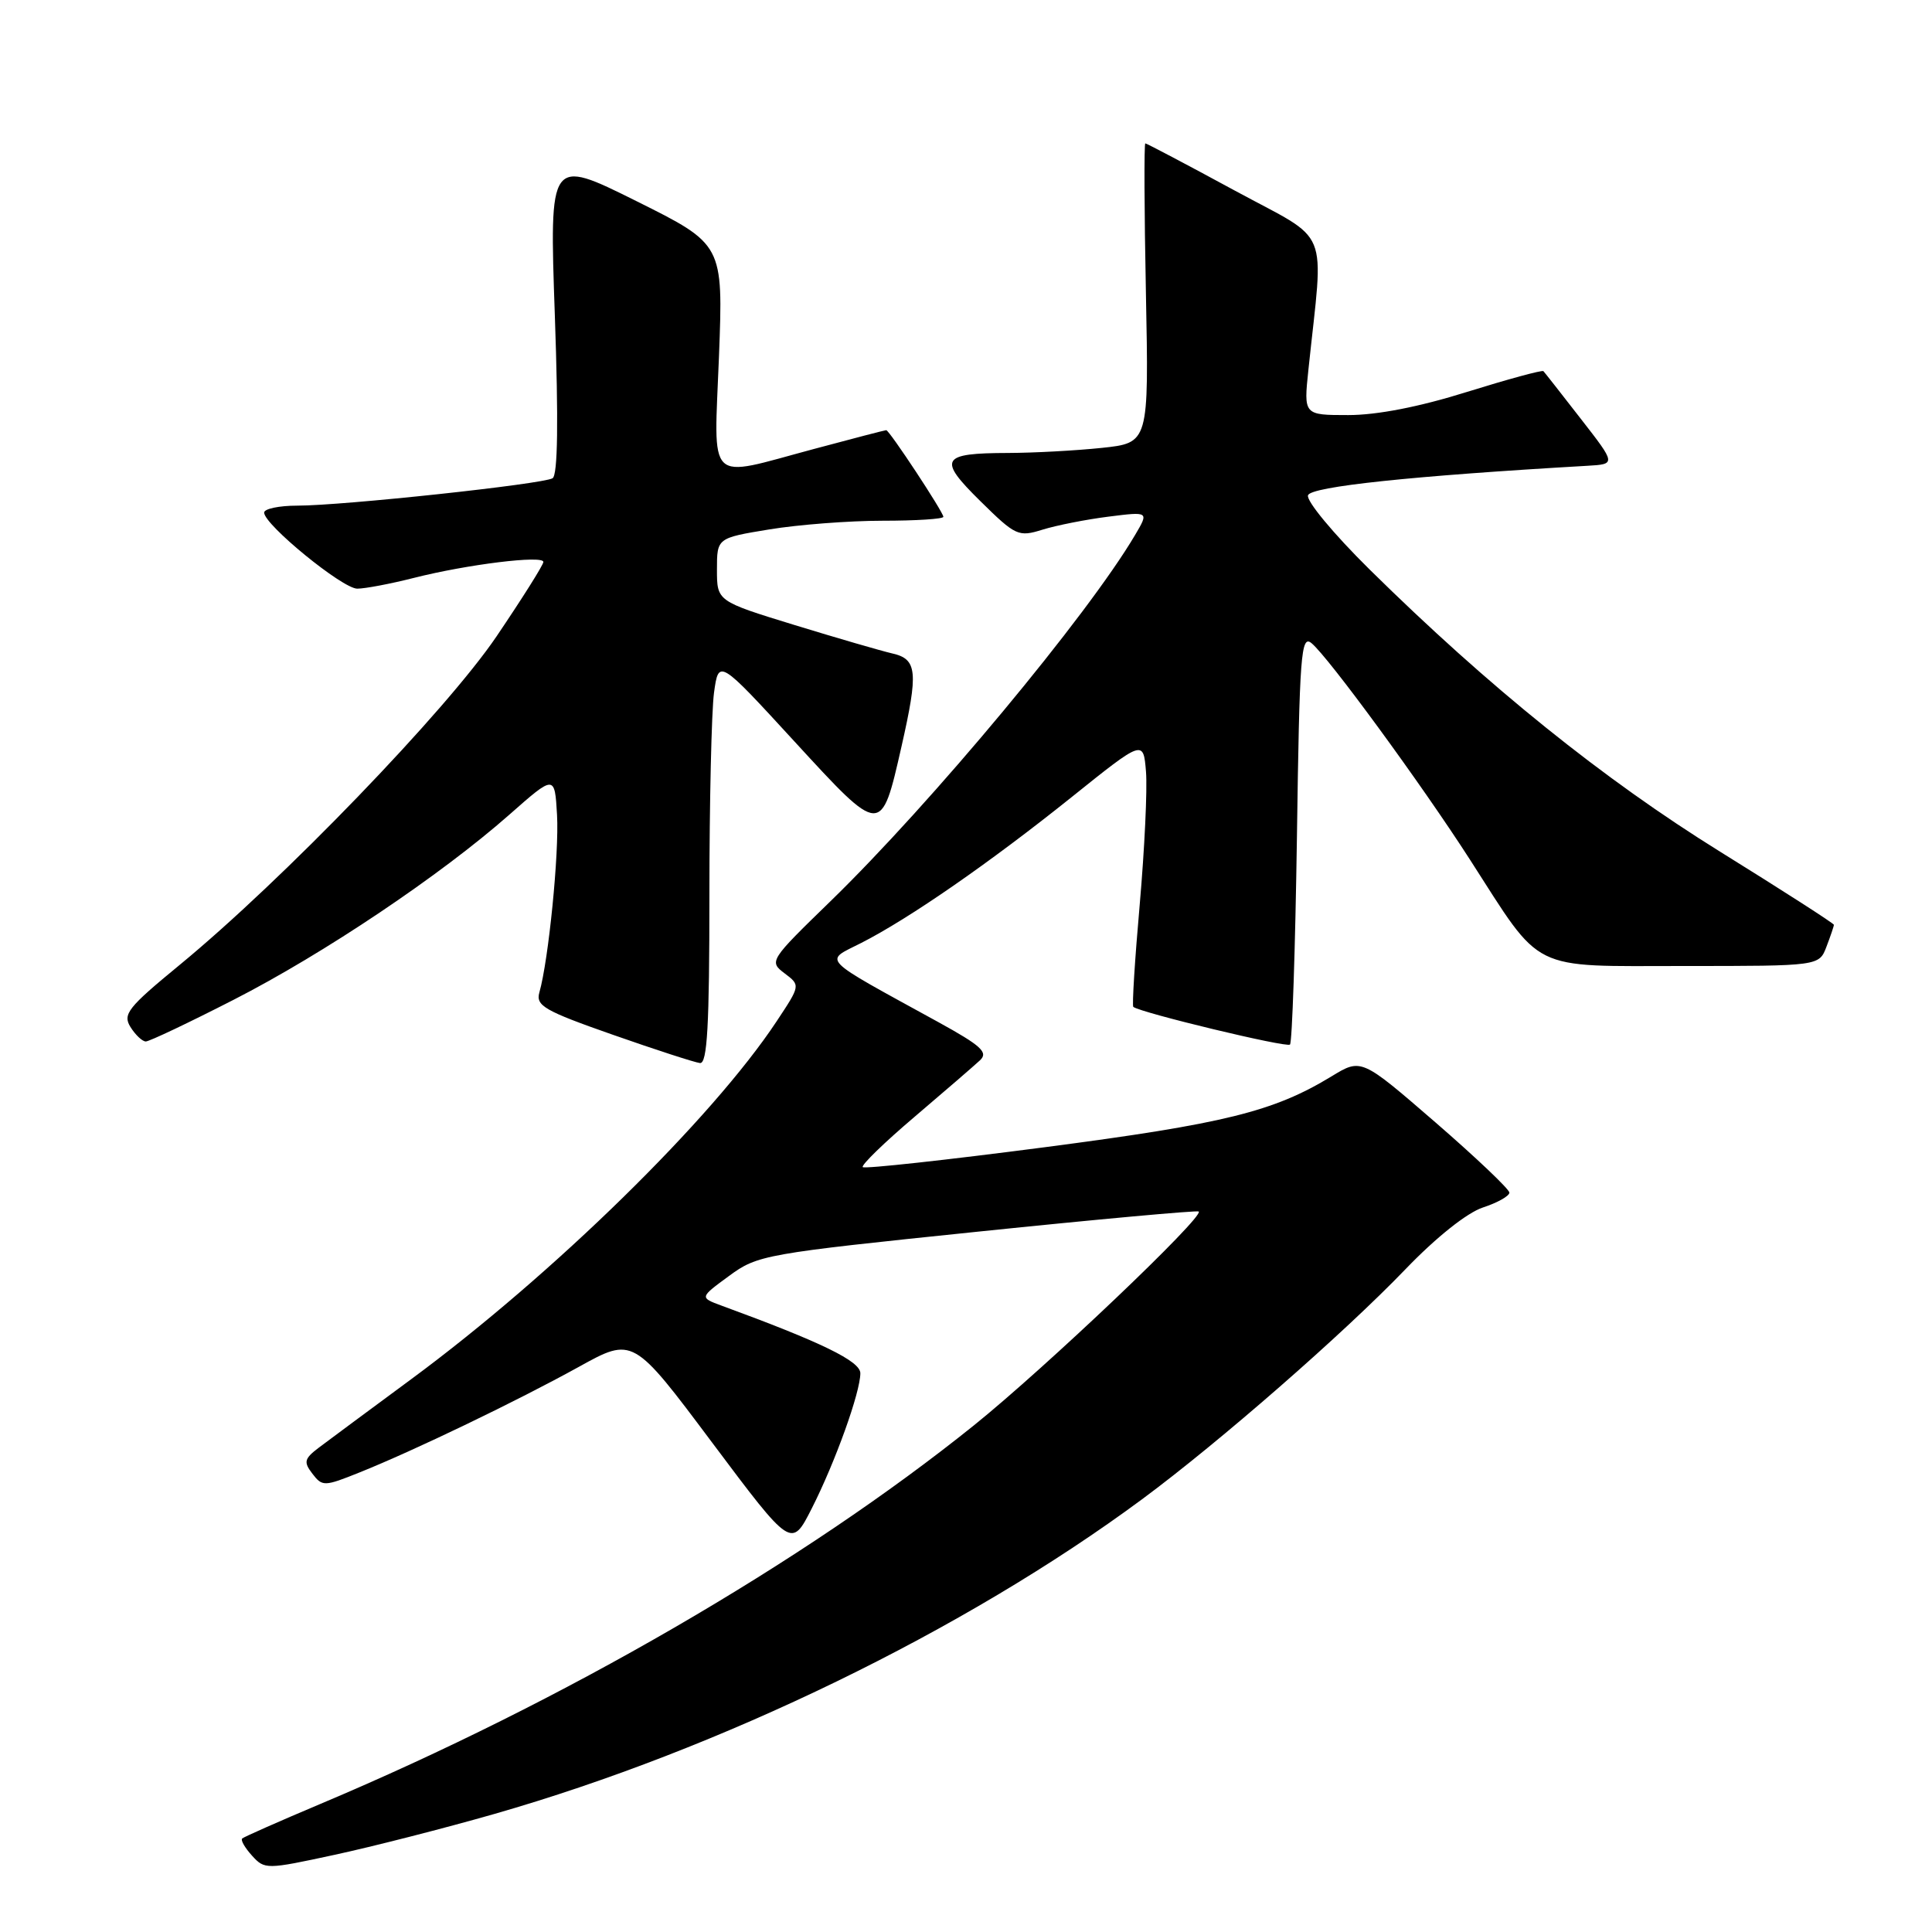 <?xml version="1.0" encoding="UTF-8" standalone="no"?>
<!DOCTYPE svg PUBLIC "-//W3C//DTD SVG 1.1//EN" "http://www.w3.org/Graphics/SVG/1.1/DTD/svg11.dtd" >
<svg xmlns="http://www.w3.org/2000/svg" xmlns:xlink="http://www.w3.org/1999/xlink" version="1.1" viewBox="0 0 256 256">
 <g >
 <path fill="currentColor"
d=" M 65.50 240.36 C 95.47 231.77 127.79 216.07 151.33 198.66 C 161.57 191.08 178.04 176.70 186.24 168.17 C 190.30 163.95 194.38 160.70 196.49 160.00 C 198.42 159.37 200.00 158.48 200.00 158.03 C 200.00 157.58 195.59 153.39 190.19 148.71 C 180.38 140.22 180.38 140.22 176.44 142.62 C 168.75 147.30 162.25 148.90 138.46 152.01 C 125.43 153.71 114.56 154.90 114.32 154.65 C 114.07 154.41 117.16 151.40 121.19 147.98 C 125.21 144.56 129.11 141.19 129.86 140.49 C 130.98 139.44 130.01 138.56 124.36 135.45 C 108.36 126.66 109.16 127.47 114.11 124.95 C 120.51 121.69 131.17 114.30 142.00 105.62 C 151.50 98.00 151.50 98.00 151.85 102.25 C 152.04 104.59 151.66 112.50 151.02 119.84 C 150.37 127.17 149.99 133.28 150.17 133.42 C 151.25 134.22 170.49 138.85 170.93 138.41 C 171.22 138.11 171.63 125.74 171.85 110.91 C 172.19 86.69 172.39 84.08 173.78 85.22 C 176.02 87.06 188.33 103.88 194.78 113.91 C 204.48 128.99 202.48 128.00 223.21 128.00 C 241.05 128.00 241.05 128.00 242.02 125.43 C 242.56 124.02 243.00 122.72 243.00 122.54 C 243.00 122.36 236.23 118.01 227.95 112.87 C 212.44 103.24 197.26 91.02 181.49 75.47 C 176.67 70.71 173.04 66.33 173.32 65.62 C 173.76 64.47 187.06 63.06 210.32 61.72 C 214.14 61.50 214.14 61.50 209.47 55.50 C 206.91 52.20 204.68 49.36 204.51 49.18 C 204.34 49.01 199.79 50.25 194.39 51.93 C 188.08 53.91 182.47 55.00 178.66 55.00 C 172.74 55.00 172.74 55.00 173.37 49.00 C 175.41 29.57 176.50 32.24 163.61 25.25 C 157.27 21.81 151.94 19.00 151.76 19.00 C 151.59 19.00 151.62 27.93 151.84 38.85 C 152.23 58.69 152.23 58.69 145.97 59.35 C 142.52 59.71 136.96 60.01 133.60 60.02 C 124.65 60.04 124.21 60.80 129.91 66.41 C 134.58 71.01 134.94 71.18 138.15 70.18 C 139.99 69.61 143.92 68.83 146.87 68.46 C 152.24 67.78 152.24 67.78 150.41 70.88 C 144.09 81.59 123.44 106.40 110.02 119.44 C 101.98 127.25 101.88 127.40 103.96 128.97 C 106.07 130.56 106.07 130.56 102.90 135.34 C 94.35 148.25 73.33 168.84 54.50 182.74 C 49.00 186.80 43.49 190.88 42.26 191.81 C 40.31 193.29 40.20 193.72 41.40 195.28 C 42.71 196.99 42.98 196.98 47.63 195.11 C 54.85 192.22 68.53 185.63 76.69 181.12 C 83.88 177.14 83.88 177.14 94.37 191.16 C 104.87 205.18 104.87 205.18 107.57 199.86 C 110.68 193.73 114.00 184.48 114.00 181.96 C 114.00 180.36 108.84 177.85 95.60 173.00 C 92.70 171.93 92.70 171.93 96.60 169.07 C 100.39 166.28 101.33 166.12 129.50 163.21 C 145.45 161.56 158.65 160.36 158.84 160.53 C 159.58 161.22 138.54 181.23 129.07 188.85 C 106.50 207.00 74.61 225.48 42.50 239.01 C 37.00 241.33 32.32 243.40 32.09 243.61 C 31.86 243.82 32.45 244.84 33.39 245.88 C 35.07 247.73 35.28 247.73 44.30 245.78 C 49.36 244.69 58.90 242.25 65.50 240.36 Z  M 94.00 118.64 C 94.00 106.34 94.28 94.26 94.61 91.79 C 95.23 87.31 95.23 87.31 105.29 98.27 C 116.81 110.81 116.75 110.81 119.45 98.93 C 121.70 89.01 121.54 87.34 118.25 86.59 C 116.74 86.24 110.89 84.54 105.25 82.81 C 95.00 79.66 95.00 79.66 95.00 75.48 C 95.00 71.29 95.00 71.29 101.94 70.15 C 105.76 69.52 112.51 69.00 116.94 69.00 C 121.37 69.00 125.00 68.77 125.00 68.48 C 125.00 67.86 117.84 57.00 117.43 57.00 C 117.27 57.00 112.95 58.12 107.82 59.50 C 93.43 63.35 94.60 64.51 95.27 47.19 C 95.83 32.38 95.83 32.38 84.31 26.64 C 72.79 20.91 72.79 20.91 73.52 41.82 C 74.01 55.85 73.91 62.94 73.22 63.37 C 71.95 64.15 45.43 67.00 39.39 67.00 C 36.98 67.00 35.00 67.42 35.00 67.92 C 35.00 69.52 45.38 78.00 47.34 78.00 C 48.37 78.00 51.75 77.36 54.86 76.57 C 61.93 74.78 72.00 73.54 72.00 74.46 C 72.00 74.85 69.20 79.29 65.79 84.33 C 59.12 94.17 37.43 116.65 23.80 127.86 C 16.94 133.50 16.23 134.39 17.29 136.09 C 17.95 137.14 18.86 138.00 19.32 138.00 C 19.78 138.00 25.01 135.52 30.93 132.49 C 42.92 126.36 58.38 115.98 67.50 107.94 C 73.50 102.65 73.50 102.65 73.81 107.98 C 74.10 113.04 72.69 127.21 71.47 131.50 C 70.97 133.26 72.12 133.93 81.20 137.11 C 86.87 139.10 92.06 140.78 92.75 140.86 C 93.72 140.97 94.00 135.94 94.00 118.64 Z "/>
</g>
</svg>